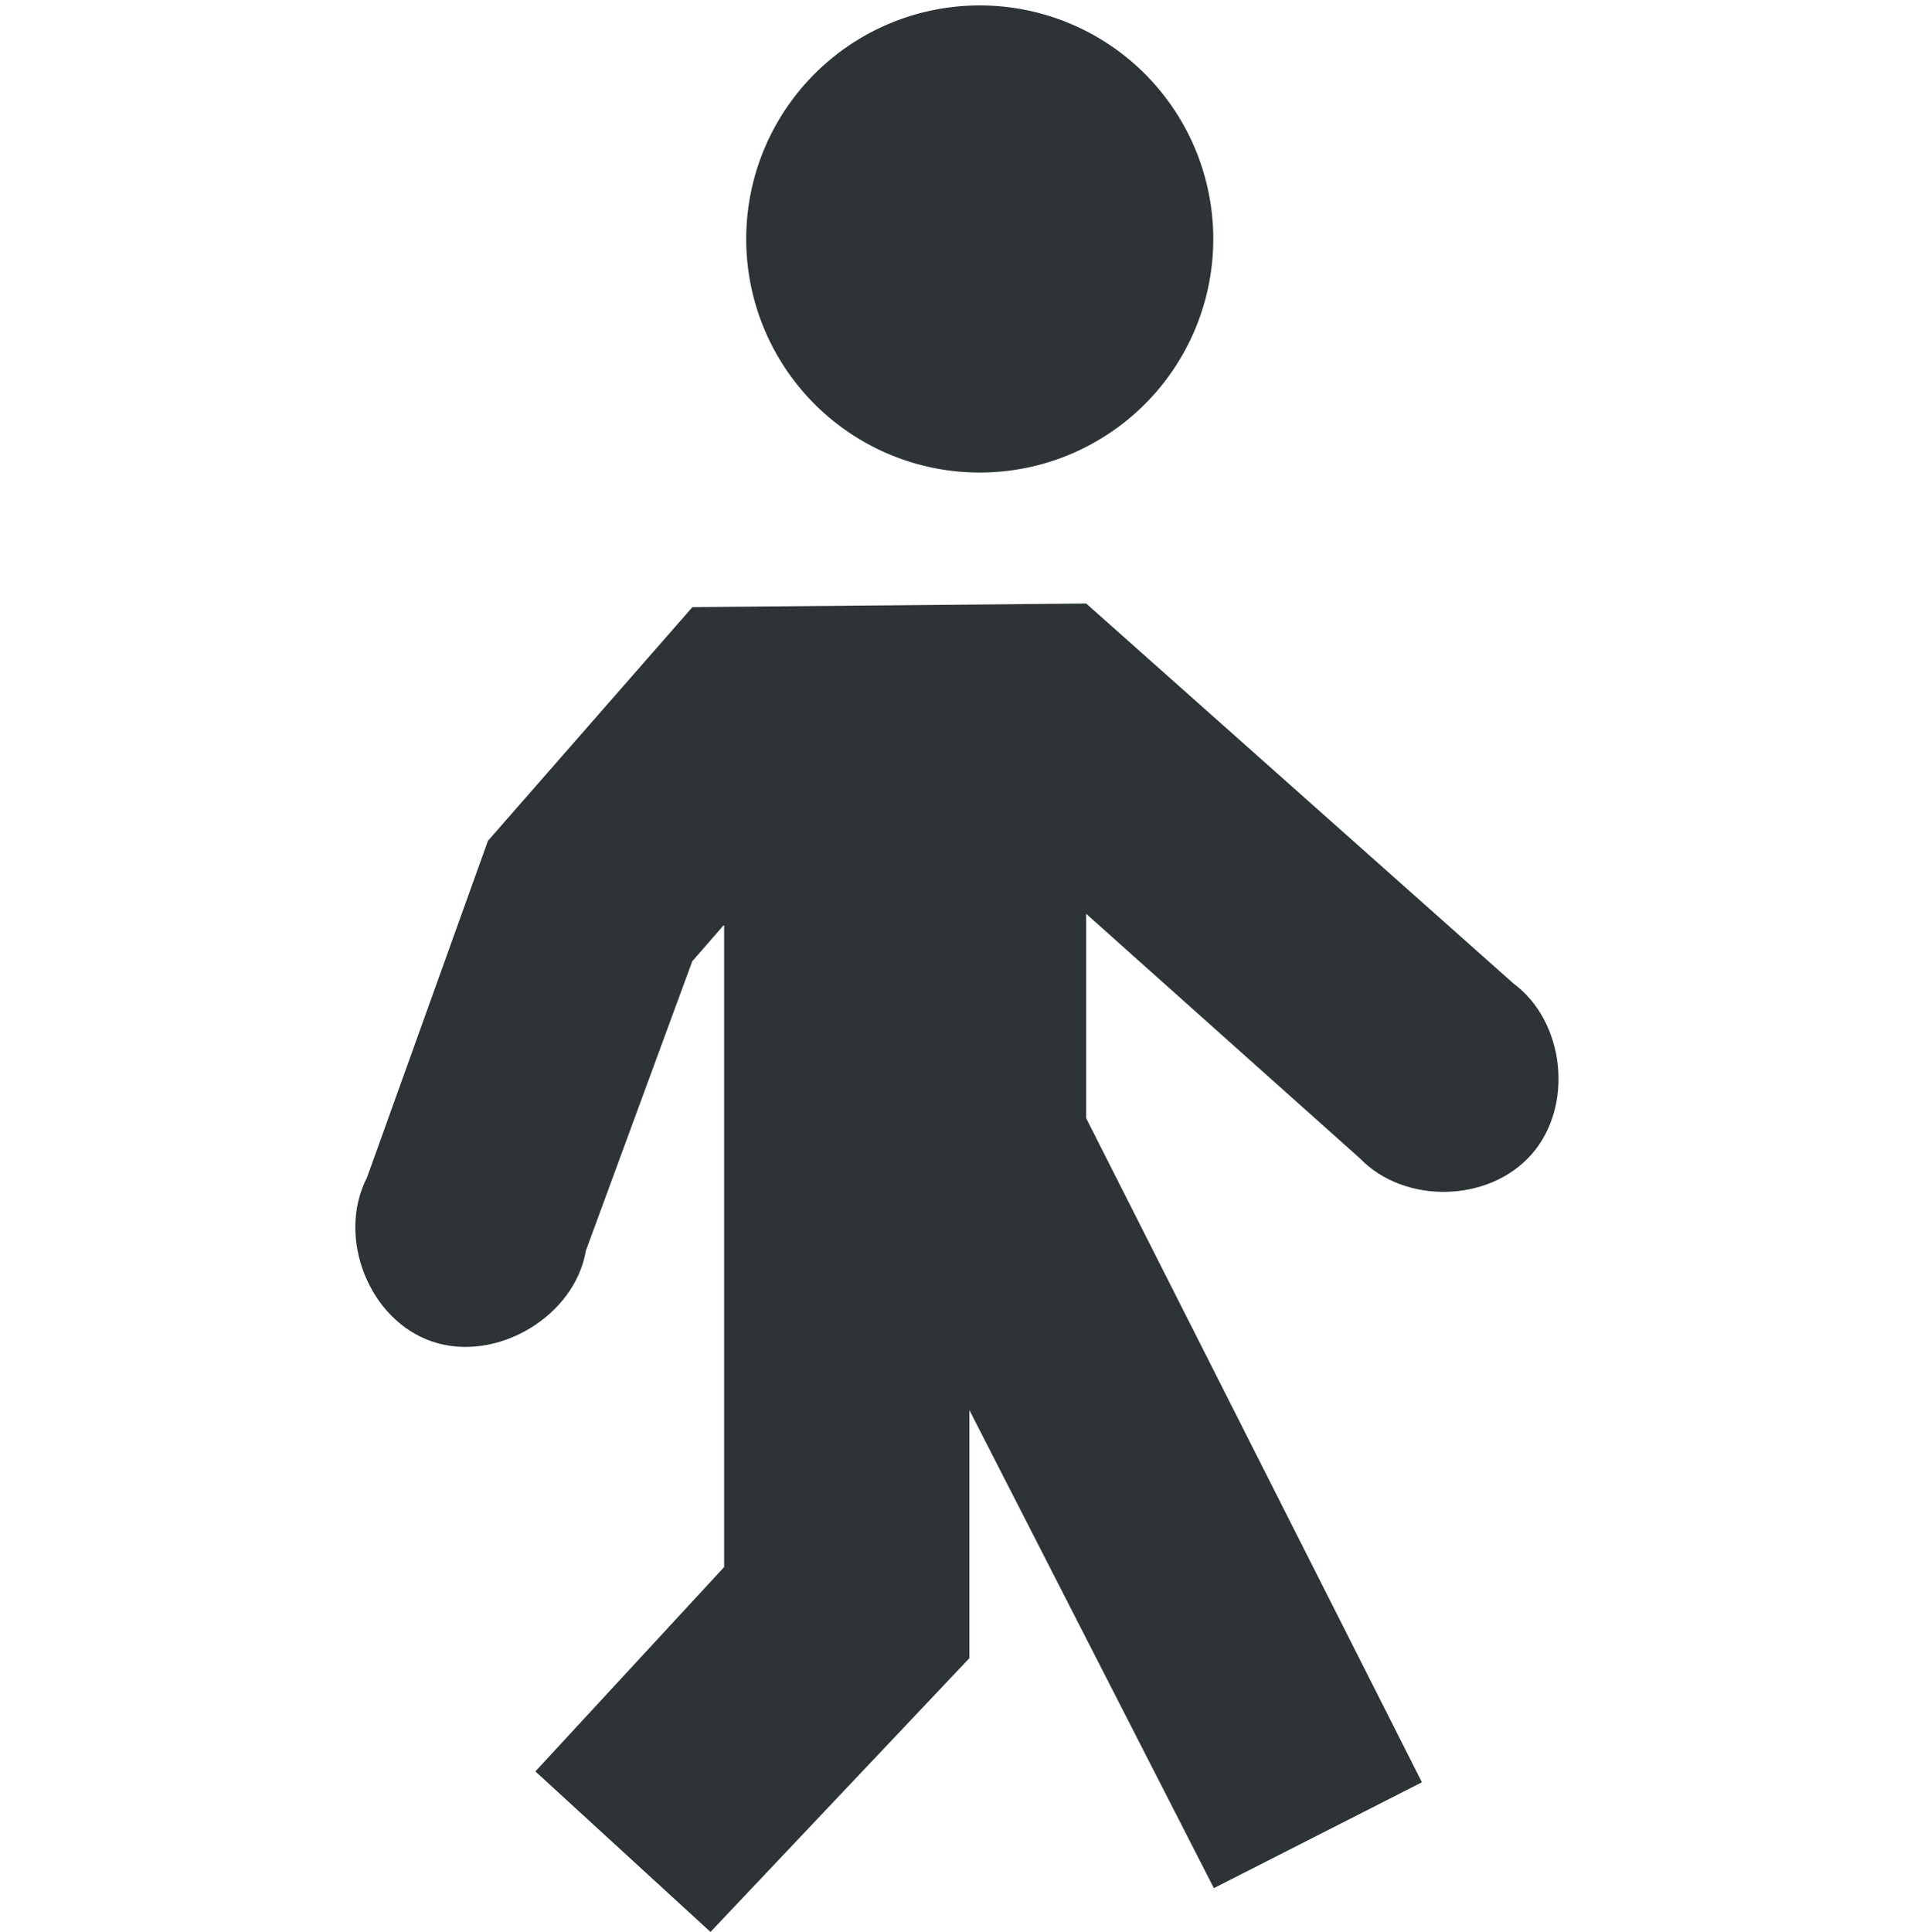 <?xml version="1.0" encoding="UTF-8" standalone="no"?>
<svg
   xmlns:osb="http://www.openswatchbook.org/uri/2009/osb"
   xmlns:dc="http://purl.org/dc/elements/1.1/"
   xmlns:cc="http://creativecommons.org/ns#"
   xmlns:rdf="http://www.w3.org/1999/02/22-rdf-syntax-ns#"
   xmlns:svg="http://www.w3.org/2000/svg"
   xmlns="http://www.w3.org/2000/svg"
   width="16"
   viewBox="0 0 16 16.007"
   version="1.1"
   id="svg7384"
   height="16.007">
  <title
     id="title9167">Gnome Symbolic Icon Theme</title>
  <defs
     id="defs7386">
    <linearGradient
       osb:paint="solid"
       id="linearGradient7212">
      <stop
         style="stop-color:#000000;stop-opacity:1;"
         offset="0"
         id="stop7214" />
    </linearGradient>
  </defs>
  <g
     transform="translate(-380,100)"
     style="display:inline"
     id="layer1" />
  <g
     transform="translate(-621,467)"
     style="display:inline"
     id="layer9" />
  <g
     transform="translate(-621,467)"
     style="display:inline"
     id="g7628" />
  <g
     transform="translate(-380,-100)"
     id="layer13">
    <path
       style="color:#000000;display:inline;overflow:visible;visibility:visible;fill:#2e3436;fill-opacity:1;fill-rule:nonzero;stroke:none;stroke-width:1.935;marker:none;enable-background:accumulate"
       id="rect7046"
       d="m 385.737,105.03 -1.694,1.936 -1.002,2.789 c -0.255,0.495 0.016,1.185 0.544,1.361 0.528,0.176 1.177,-0.207 1.27,-0.756 l 0.881,-2.396 L 386,107.661 v 5.322 l -1.564,1.693 1.451,1.33 2.145,-2.268 v -2.056 l 2.026,3.961 1.724,-0.877 L 389,109.264 v -1.693 l 2.268,2.026 c 0.371,0.384 1.073,0.367 1.424,-0.035 0.351,-0.402 0.275,-1.1 -0.154,-1.416 L 389,105 Z" />
    <path
       id="path6214"
       d="m 390.053,101.98 a 1.935,1.935 0 0 1 -1.935,1.935 1.935,1.935 0 0 1 -1.935,-1.935 1.935,1.935 0 0 1 1.935,-1.935 1.935,1.935 0 0 1 1.935,1.935 z"
       style="color:#000000;display:inline;overflow:visible;visibility:visible;fill:#2e3436;fill-opacity:1;fill-rule:nonzero;stroke:none;stroke-width:0.785;marker:none;enable-background:accumulate" />
  </g>
  <g
     transform="translate(-380,100)"
     style="display:inline"
     id="g6387" />
  <g
     transform="translate(-380,100)"
     style="display:inline"
     id="layer10" />
  <g
     transform="translate(-380,100)"
     id="layer12" />
  <g
     transform="translate(-380,100)"
     style="display:inline"
     id="layer11" />
</svg>
